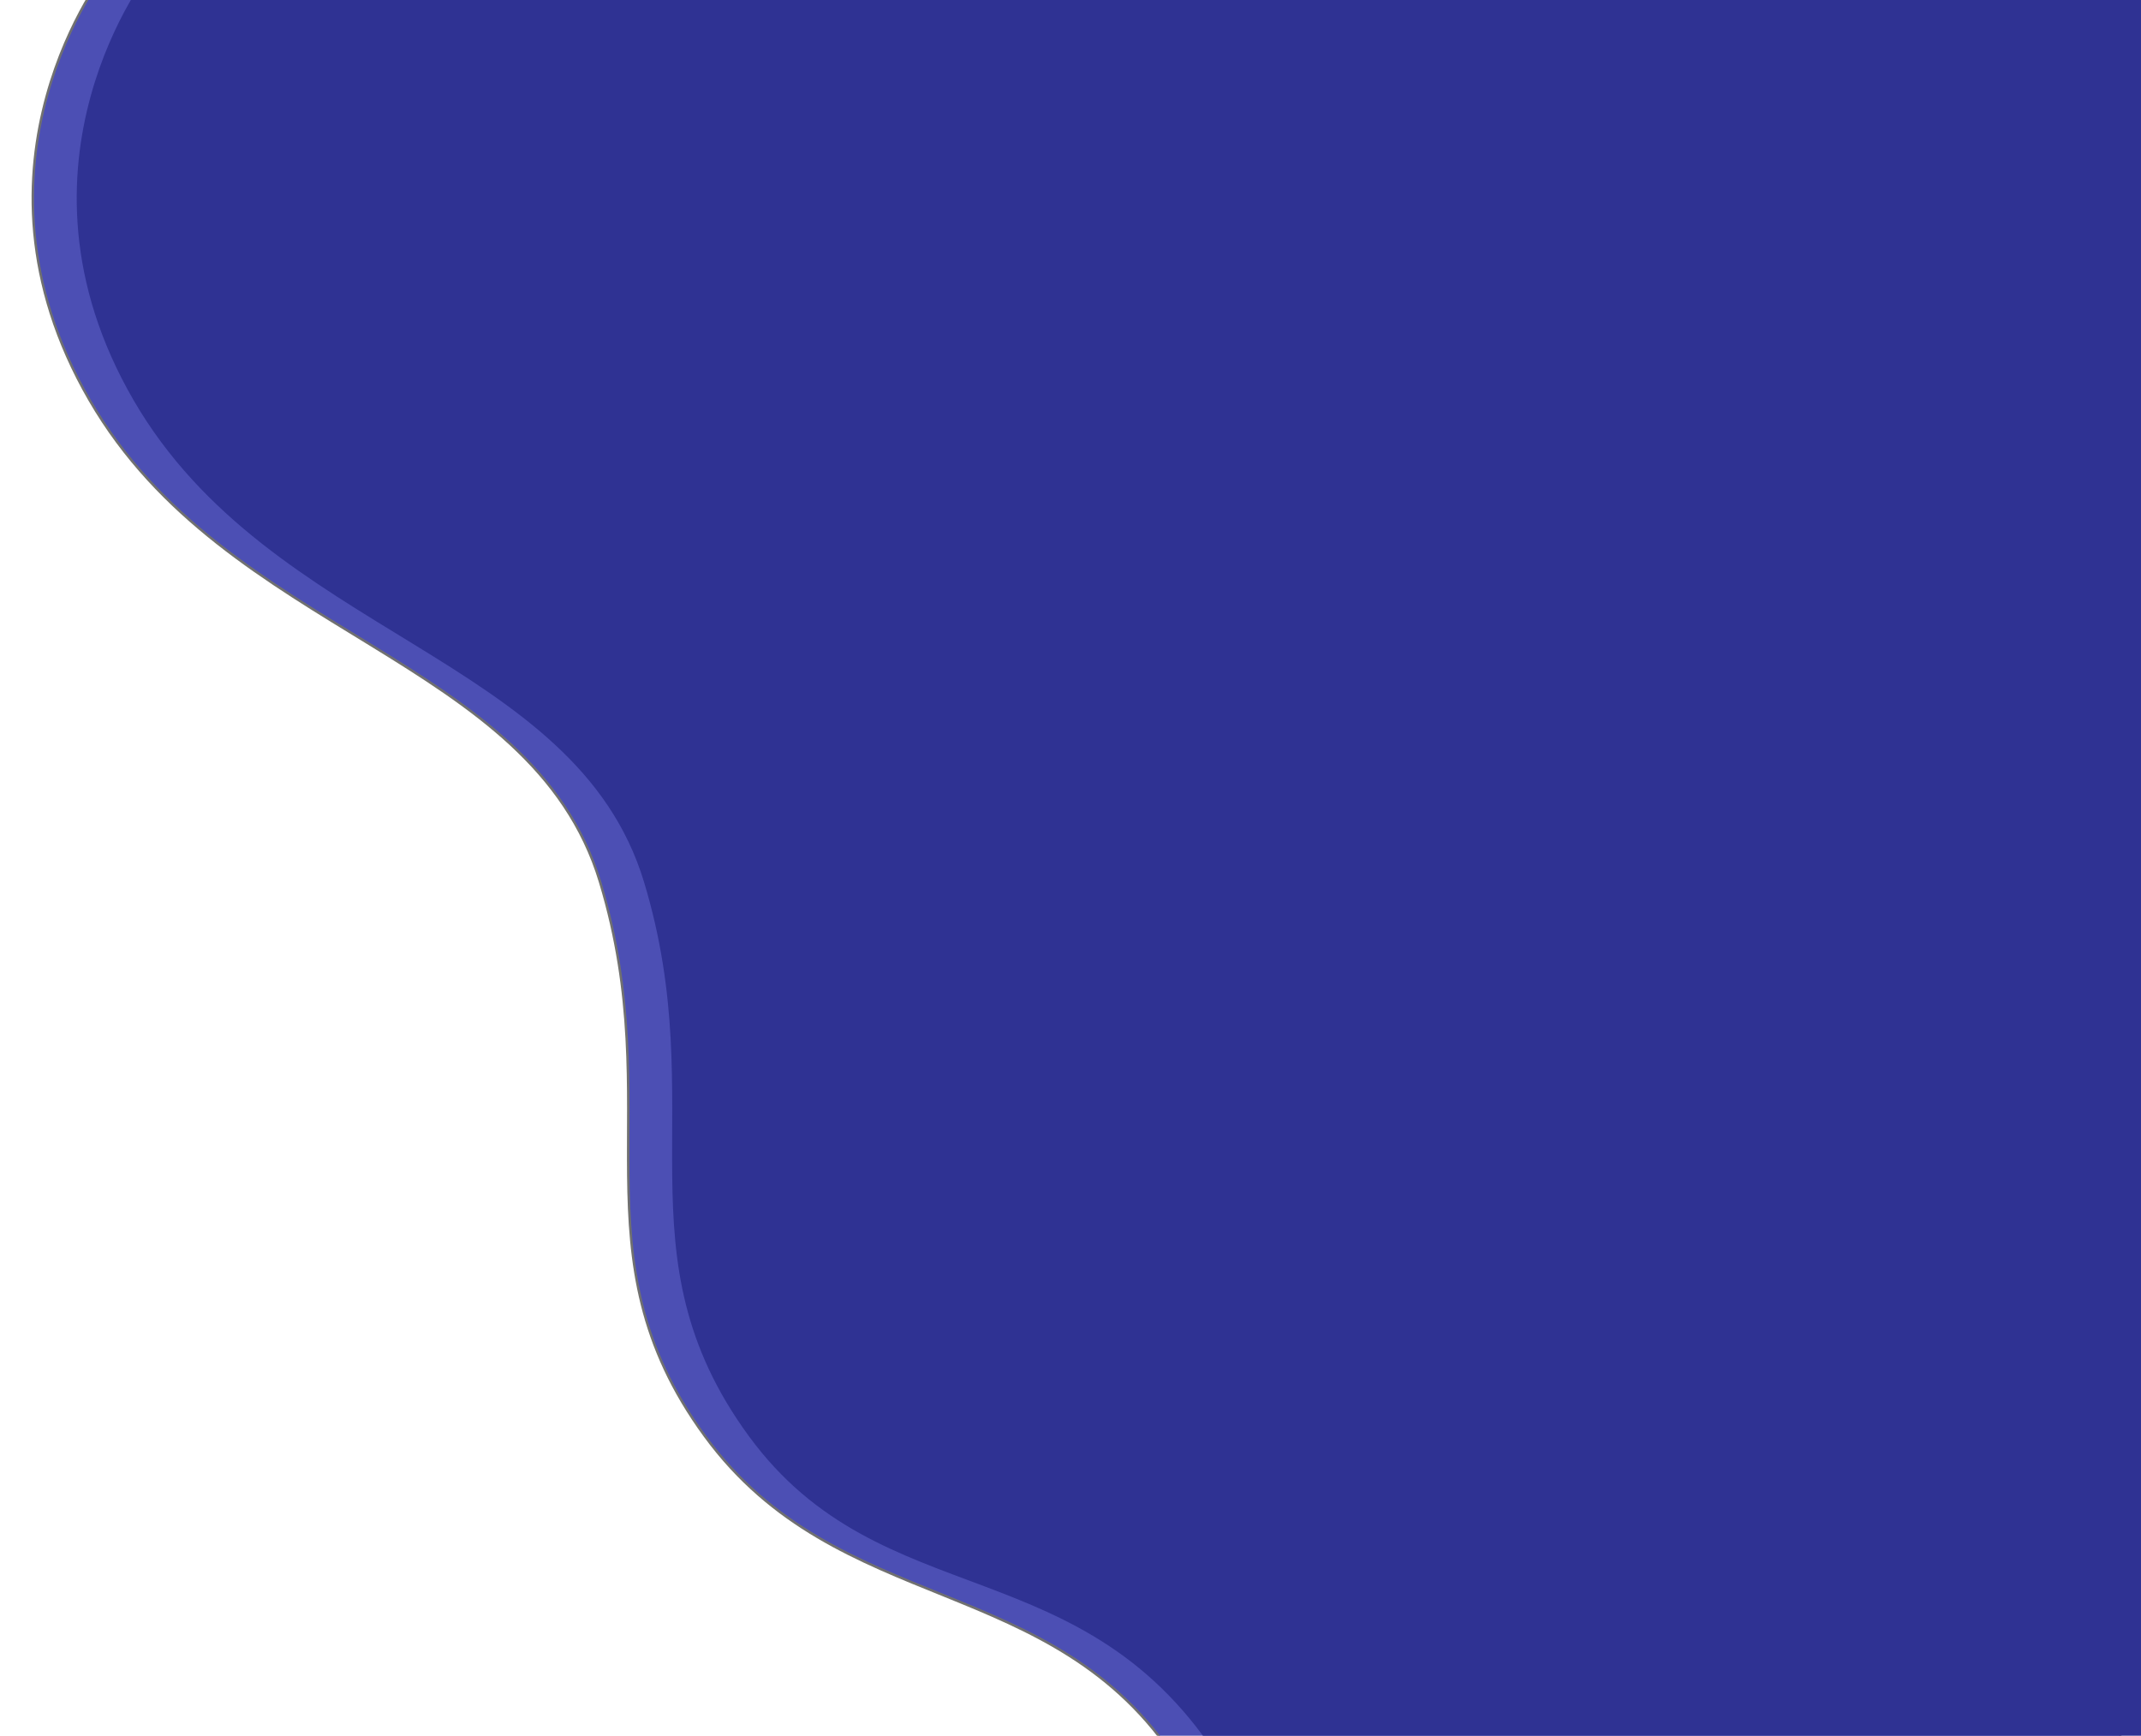 <svg id="Layer_1" data-name="Layer 1" xmlns="http://www.w3.org/2000/svg" viewBox="0 0 882 715"><defs><style>.cls-1{fill:#4c4fb4;stroke:#707070;}.cls-2{fill:#2f3293;}</style></defs><path id="Path_1943" data-name="Path 1943" class="cls-1" d="M44-12.5s-63.6,79.8-7.1,177.3,182,105.1,210.3,198.5-11.7,153.3,43.2,228.3,143.4,55.5,194.5,134.1c.2-.2,388.6,0,388.6,0V-12.5Z"/><path id="Path_1944" data-name="Path 1944" class="cls-2" d="M62.1-12.5S-1.5,67.3,55,164.8,237,269.9,265.3,363.3s-11.7,153.3,43.2,228.3S447.2,636.4,503.7,727l387.9-1.3V-12.5Z"/></svg>